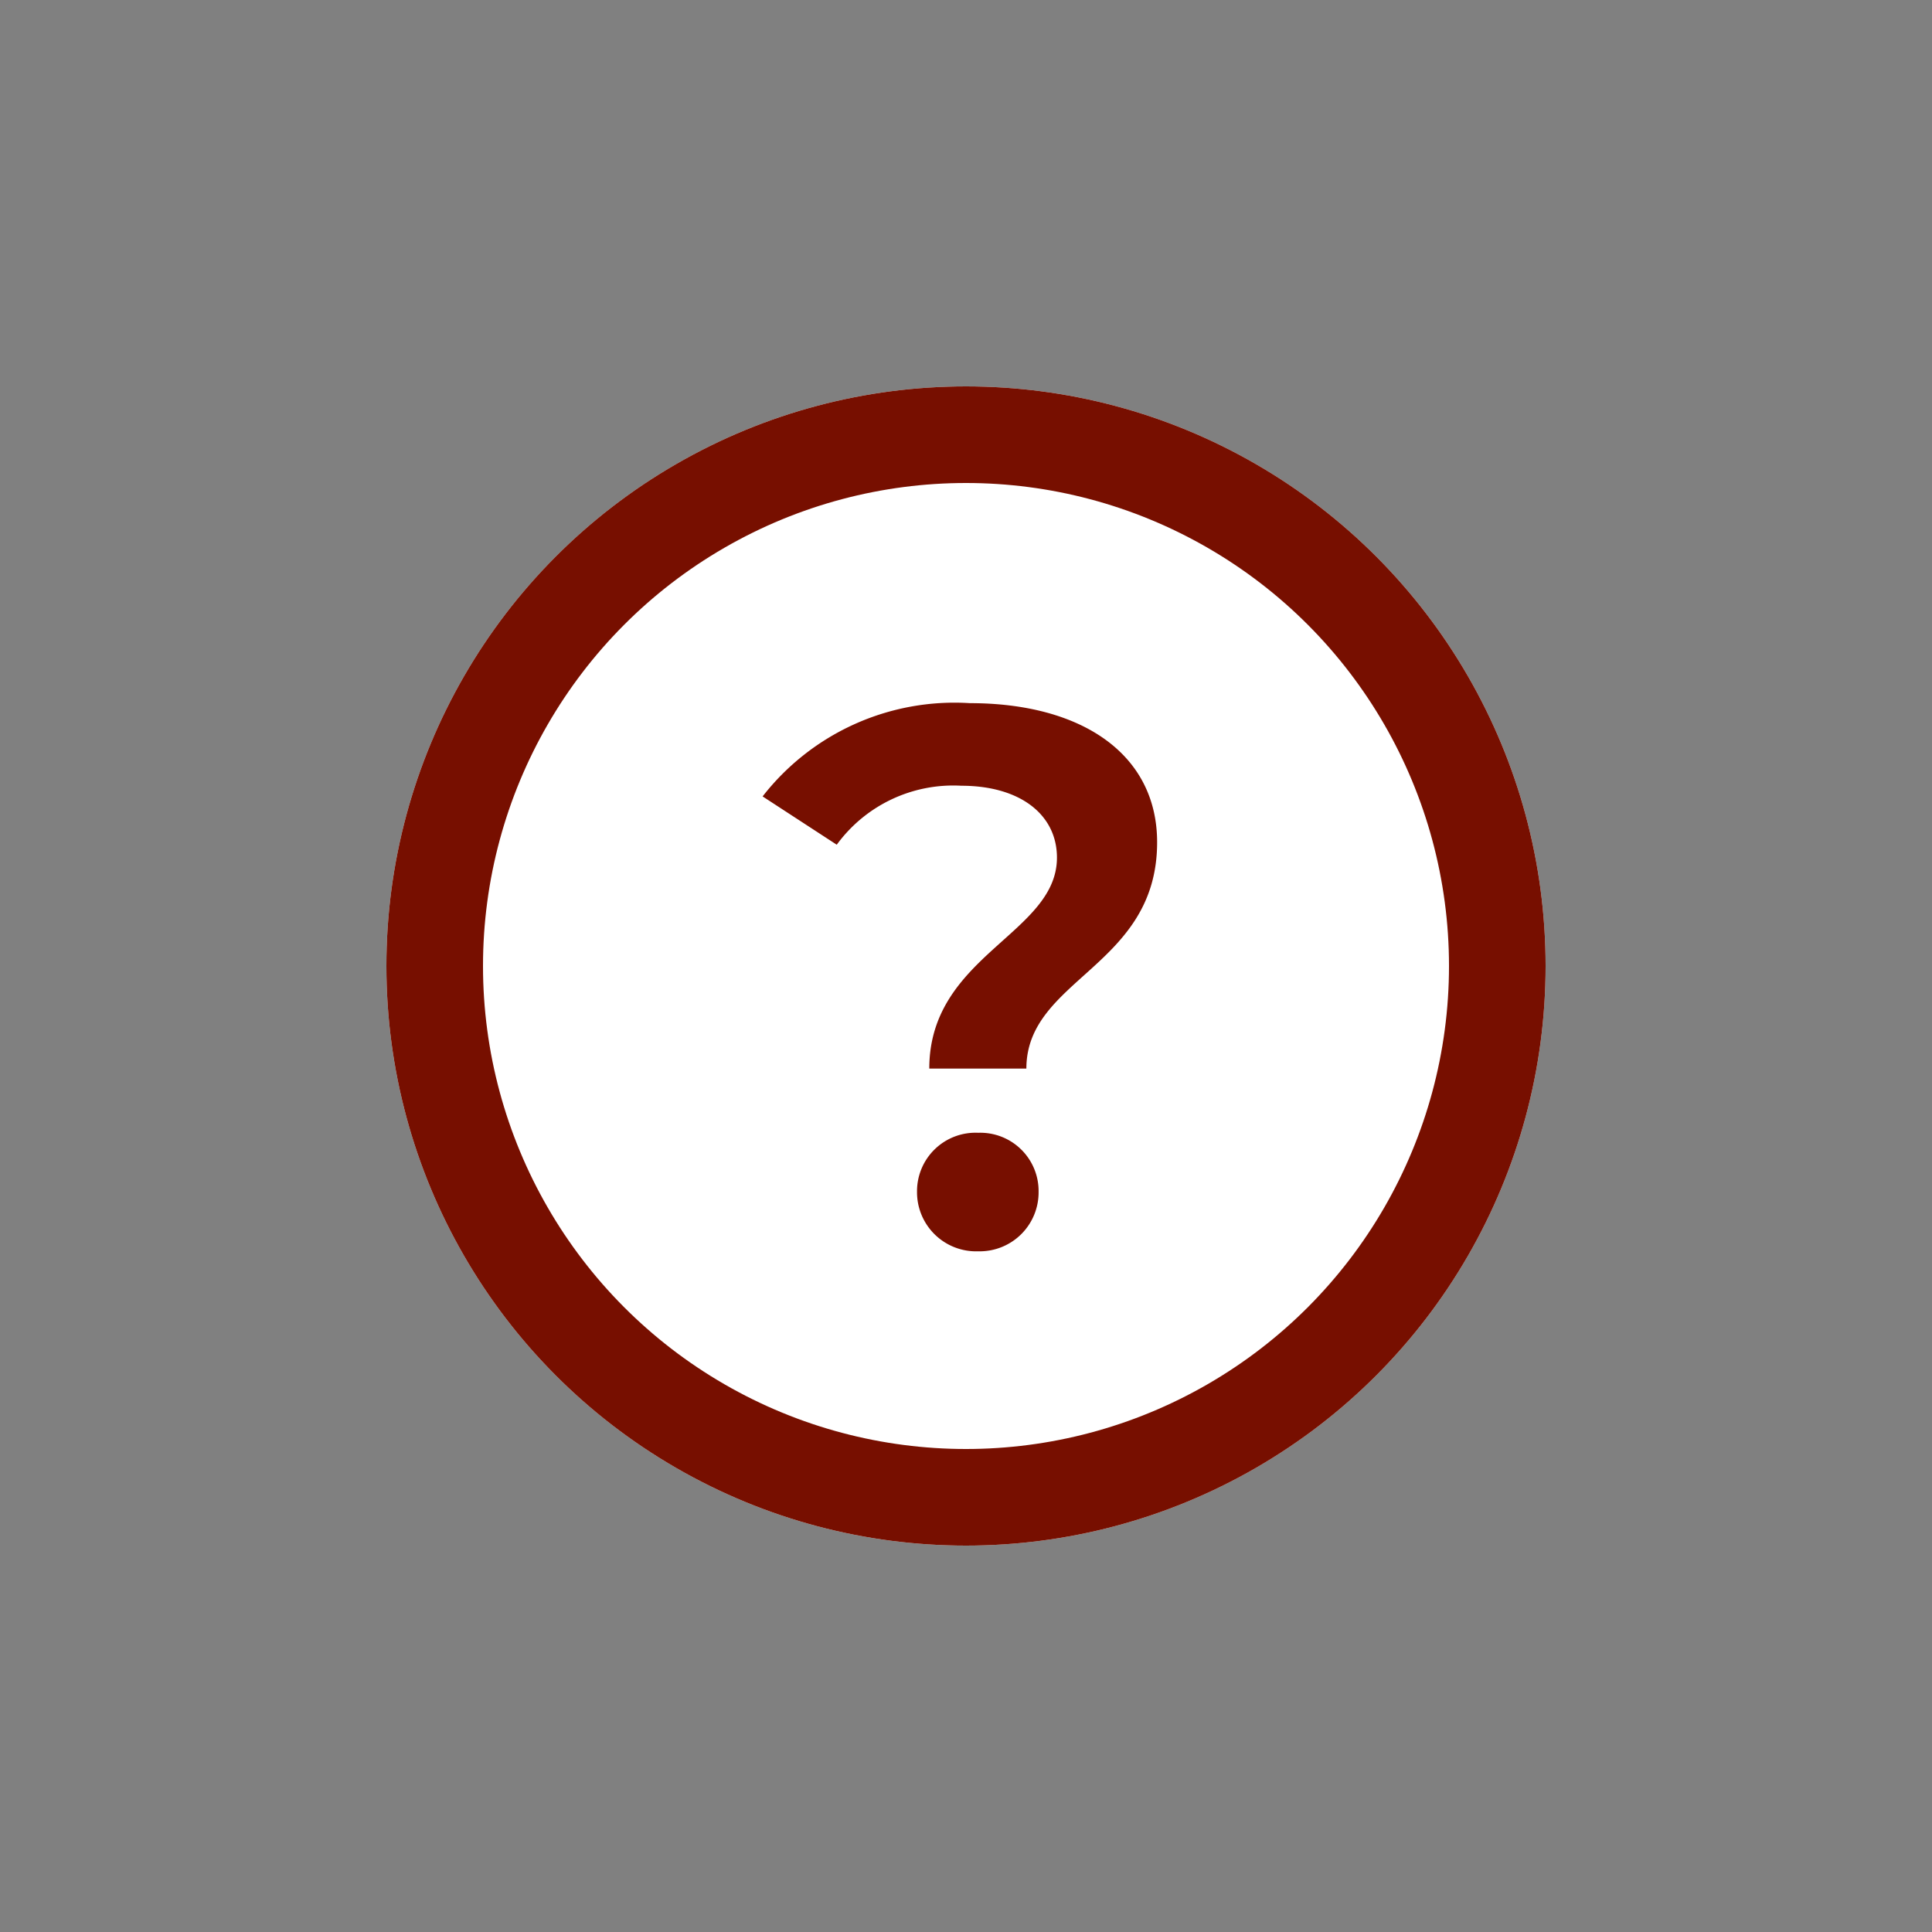 <svg xmlns="http://www.w3.org/2000/svg" xmlns:xlink="http://www.w3.org/1999/xlink" width="40" height="40" viewBox="0 0 40 40"><rect x="0" y="0" width="40" height="40" fill="#808080" stroke="none"/><defs><clipPath id="clip-info-circle"><rect width="40" height="40"></rect></clipPath></defs><g id="info-circle" clip-path="url(#clip-info-circle)"><g id="Ellipse_1055" transform="translate(8 8)" fill="#fff" stroke="#770f00" stroke-width="2"><circle cx="12" cy="12" r="12" stroke="none"></circle><circle cx="12" cy="12" r="11" fill="none"></circle></g><path id="Path_2069" d="M3.515-3.794h2.01c0-1.868,2.707-2.105,2.707-4.685,0-1.82-1.551-2.881-3.878-2.881A5.036,5.036,0,0,0,.064-9.429l1.535,1A2.985,2.985,0,0,1,4.179-9.65c1.219,0,1.979.6,1.979,1.488C6.158-6.58,3.515-6.137,3.515-3.794ZM4.528-.011a1.22,1.22,0,0,0,1.25-1.235,1.207,1.207,0,0,0-1.25-1.219A1.211,1.211,0,0,0,3.261-1.245,1.224,1.224,0,0,0,4.528-.011Z" transform="translate(15.725 25.918)" fill="#770f00"></path></g></svg>